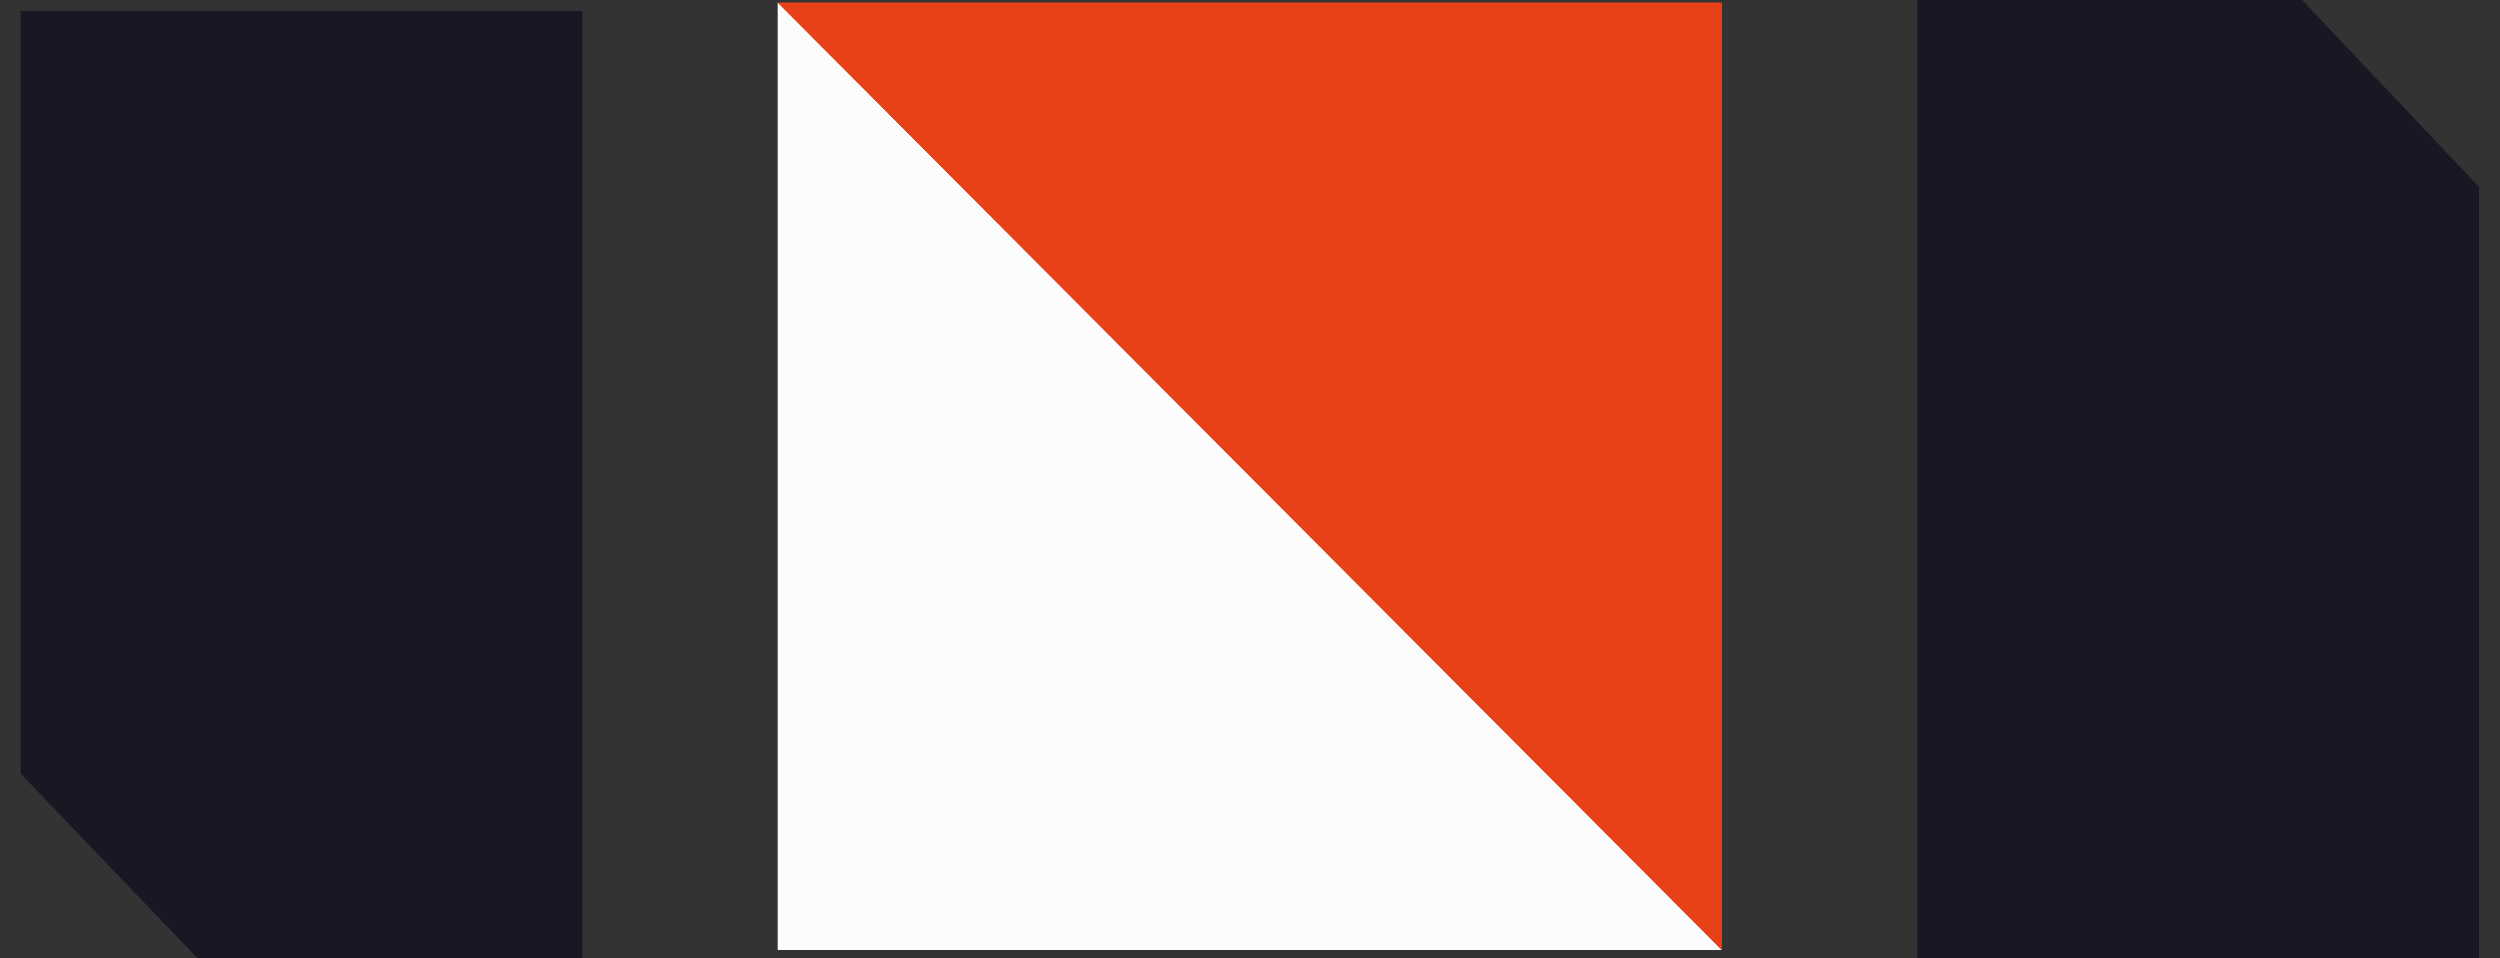 <svg width="60" height="23" viewBox="0 0 60 23" fill="none" xmlns="http://www.w3.org/2000/svg">
<rect x="0" y="0" width="60" height="23" fill="#333333" stroke="none"/>
<g clip-path="url(#clip0_274_4731)">
<path d="M18.665 0.059V22.8H41.327L18.665 0.059Z" fill="#FCFCFD"/>
<path d="M41.327 22.8V0.059H18.665L41.327 22.8Z" fill="#E84118"/>
<path d="M0.496 0.265V18.568L4.748 23.006H13.973V0.265H0.496Z" fill="#1A1623"/>
<path d="M46.019 0V23.006H59.496V4.485L55.25 0H46.019Z" fill="#1A1623"/>
</g>
<defs>
<clipPath id="clip0_274_4731">
<rect width="59" height="23" fill="white" transform="translate(0.496)"/>
</clipPath>
</defs>
</svg>
